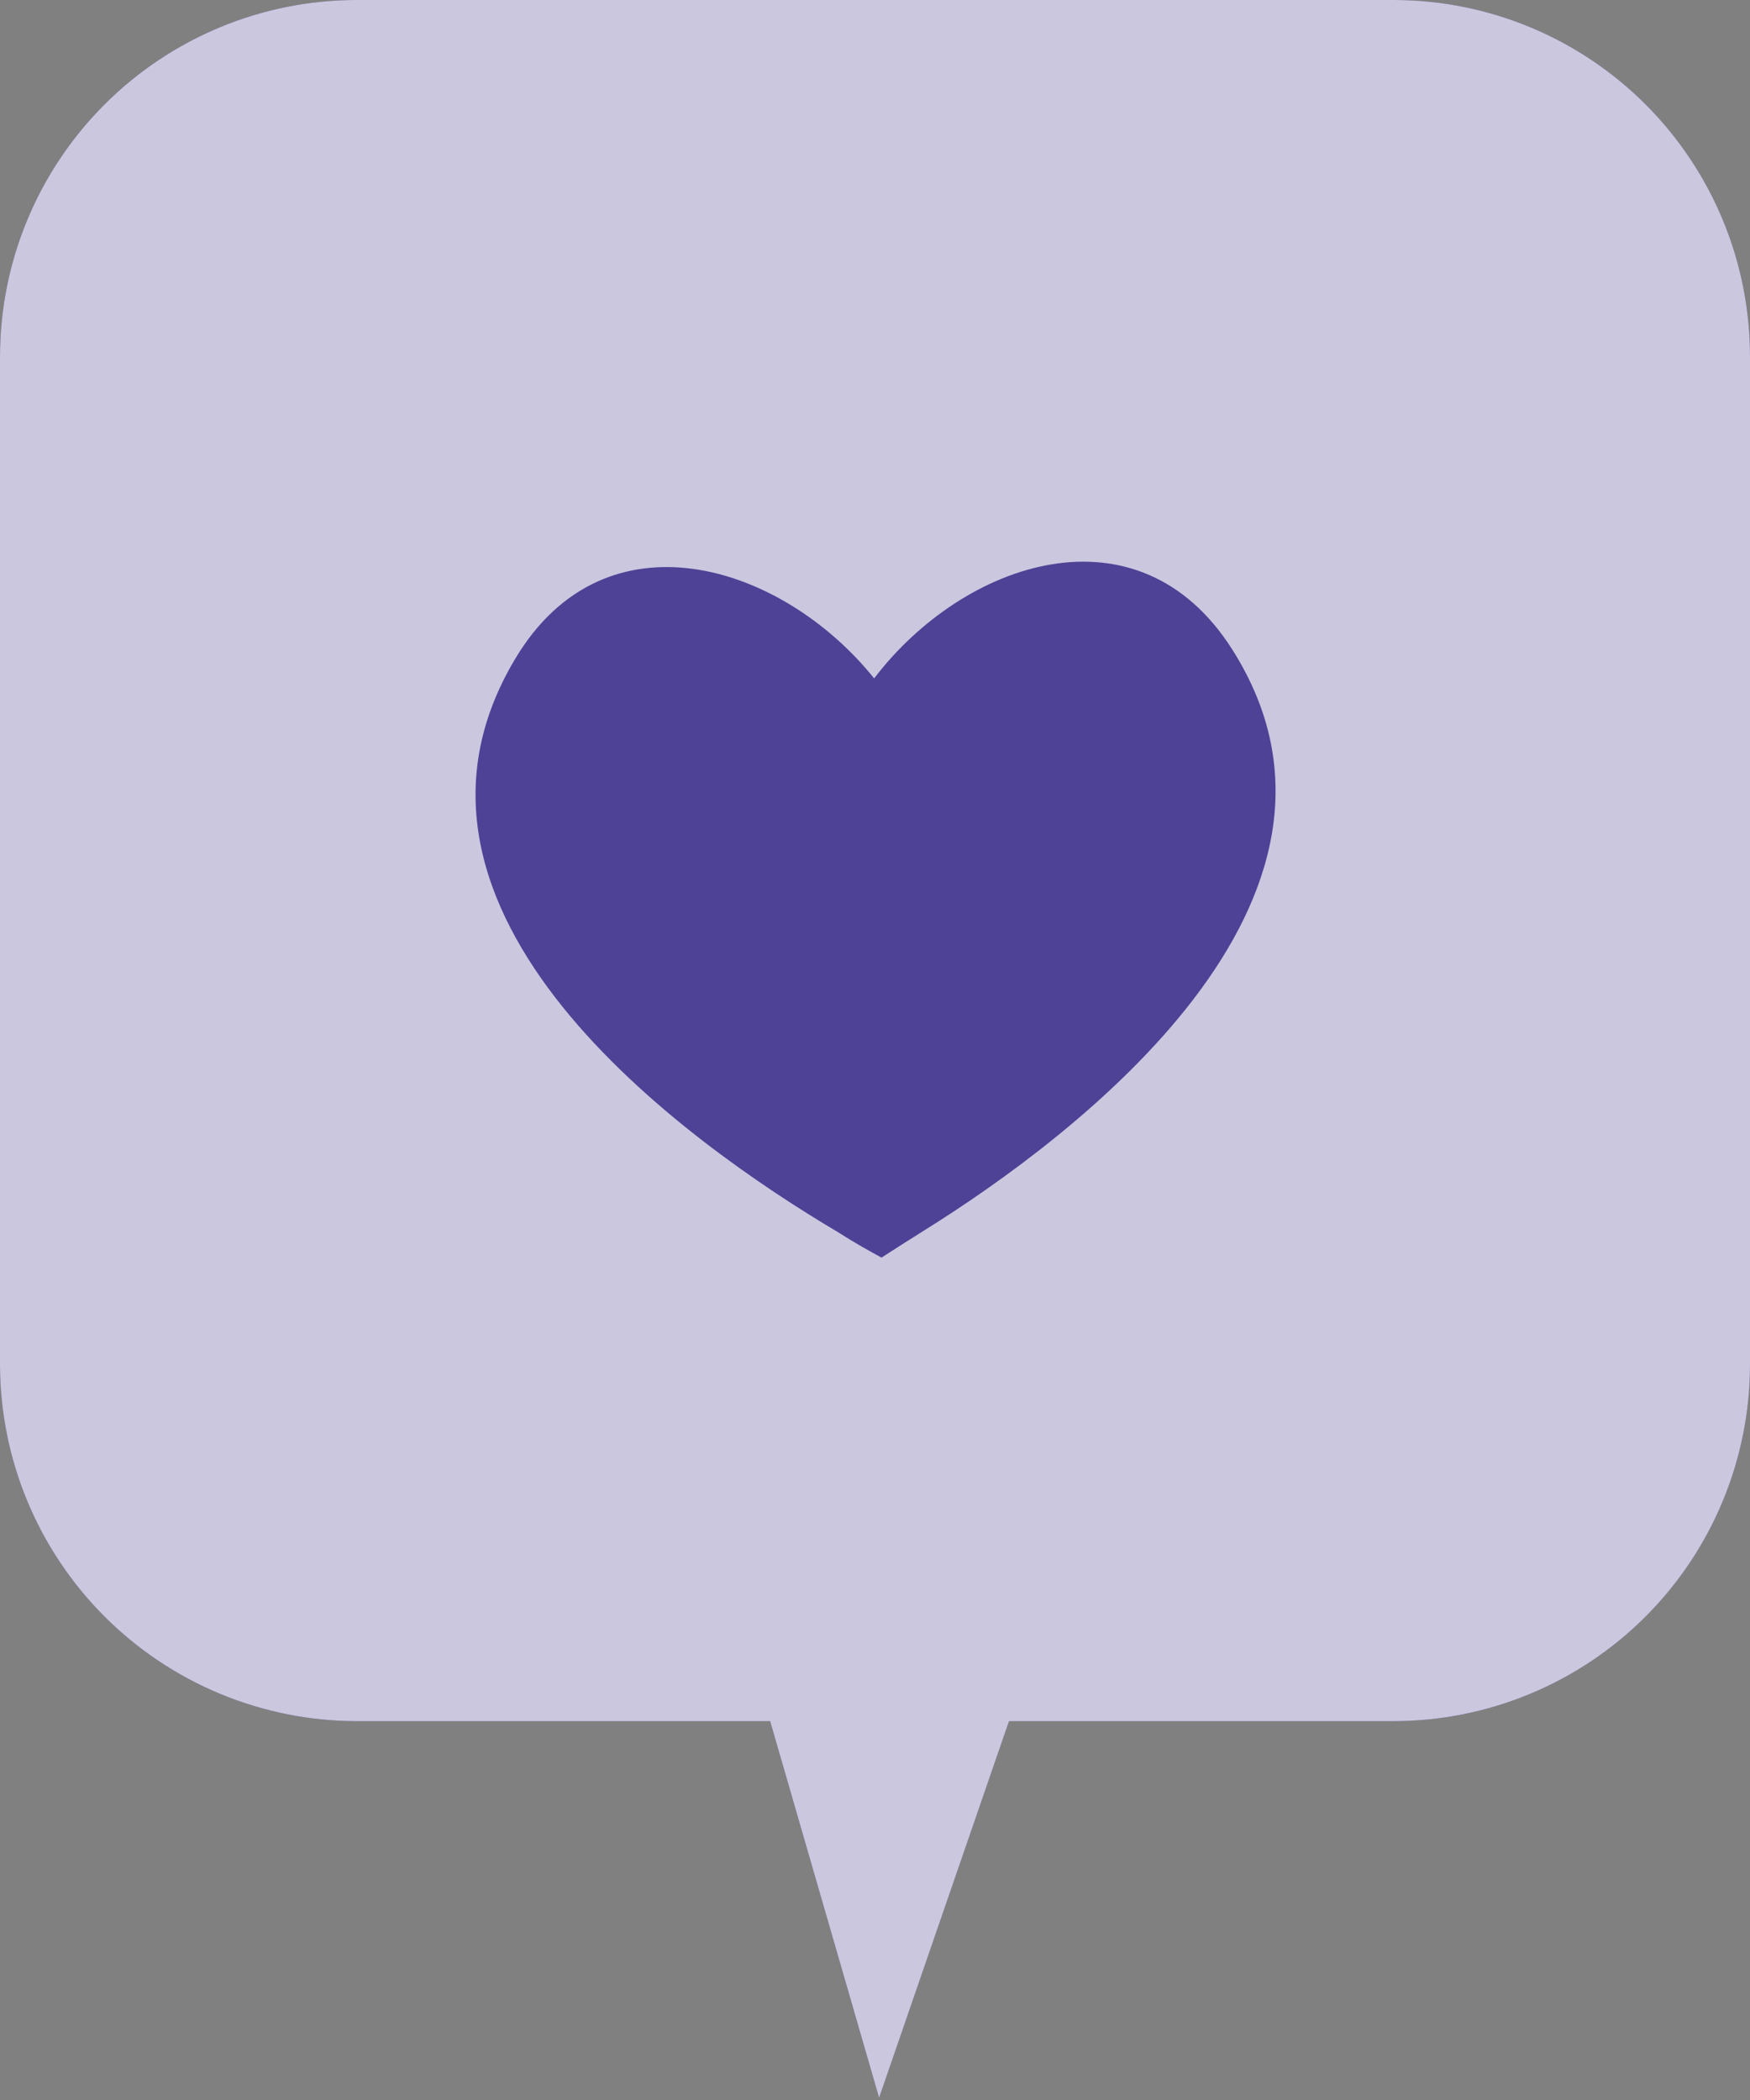 <svg width="35" height="42" viewBox="0 0 35 42" fill="none" xmlns="http://www.w3.org/2000/svg">
<rect x="0" y="0" width="35" height="42" fill="#808080" stroke="none"/>
<g id="freepik--speech-bubble--inject-88">
<path id="Vector" d="M27.887 0H7.135C5.243 0 3.428 0.752 2.09 2.09C0.752 3.428 0 5.243 0 7.135V27.288C0.001 29.18 0.754 30.994 2.091 32.331C3.429 33.669 5.243 34.421 7.135 34.423H15.403L17.582 41.955L20.18 34.423H27.865C29.757 34.423 31.572 33.671 32.91 32.333C34.248 30.995 35 29.18 35 27.288V7.135C35.001 5.246 34.253 3.434 32.919 2.096C31.586 0.758 29.776 0.004 27.887 0Z" fill="#4D4295"/>
<path id="Vector_2" opacity="0.7" d="M27.887 0H7.135C5.243 0 3.428 0.752 2.09 2.09C0.752 3.428 0 5.243 0 7.135V27.288C0.001 29.18 0.754 30.994 2.091 32.331C3.429 33.669 5.243 34.421 7.135 34.423H15.403L17.582 41.955L20.18 34.423H27.865C29.757 34.423 31.572 33.671 32.91 32.333C34.248 30.995 35 29.18 35 27.288V7.135C35.001 5.246 34.253 3.434 32.919 2.096C31.586 0.758 29.776 0.004 27.887 0Z" fill="white"/>
<path id="Vector_3" d="M10.305 13.175C12.102 10.163 15.637 11.269 17.483 13.568C19.27 11.22 22.766 10.027 24.645 12.99C27.816 17.99 21.481 22.74 18.485 24.608C18.148 24.82 17.864 25 17.63 25.152C17.391 25.022 17.086 24.853 16.764 24.646C13.72 22.843 7.265 18.252 10.305 13.175Z" fill="#4D4295"/>
</g>
</svg>
